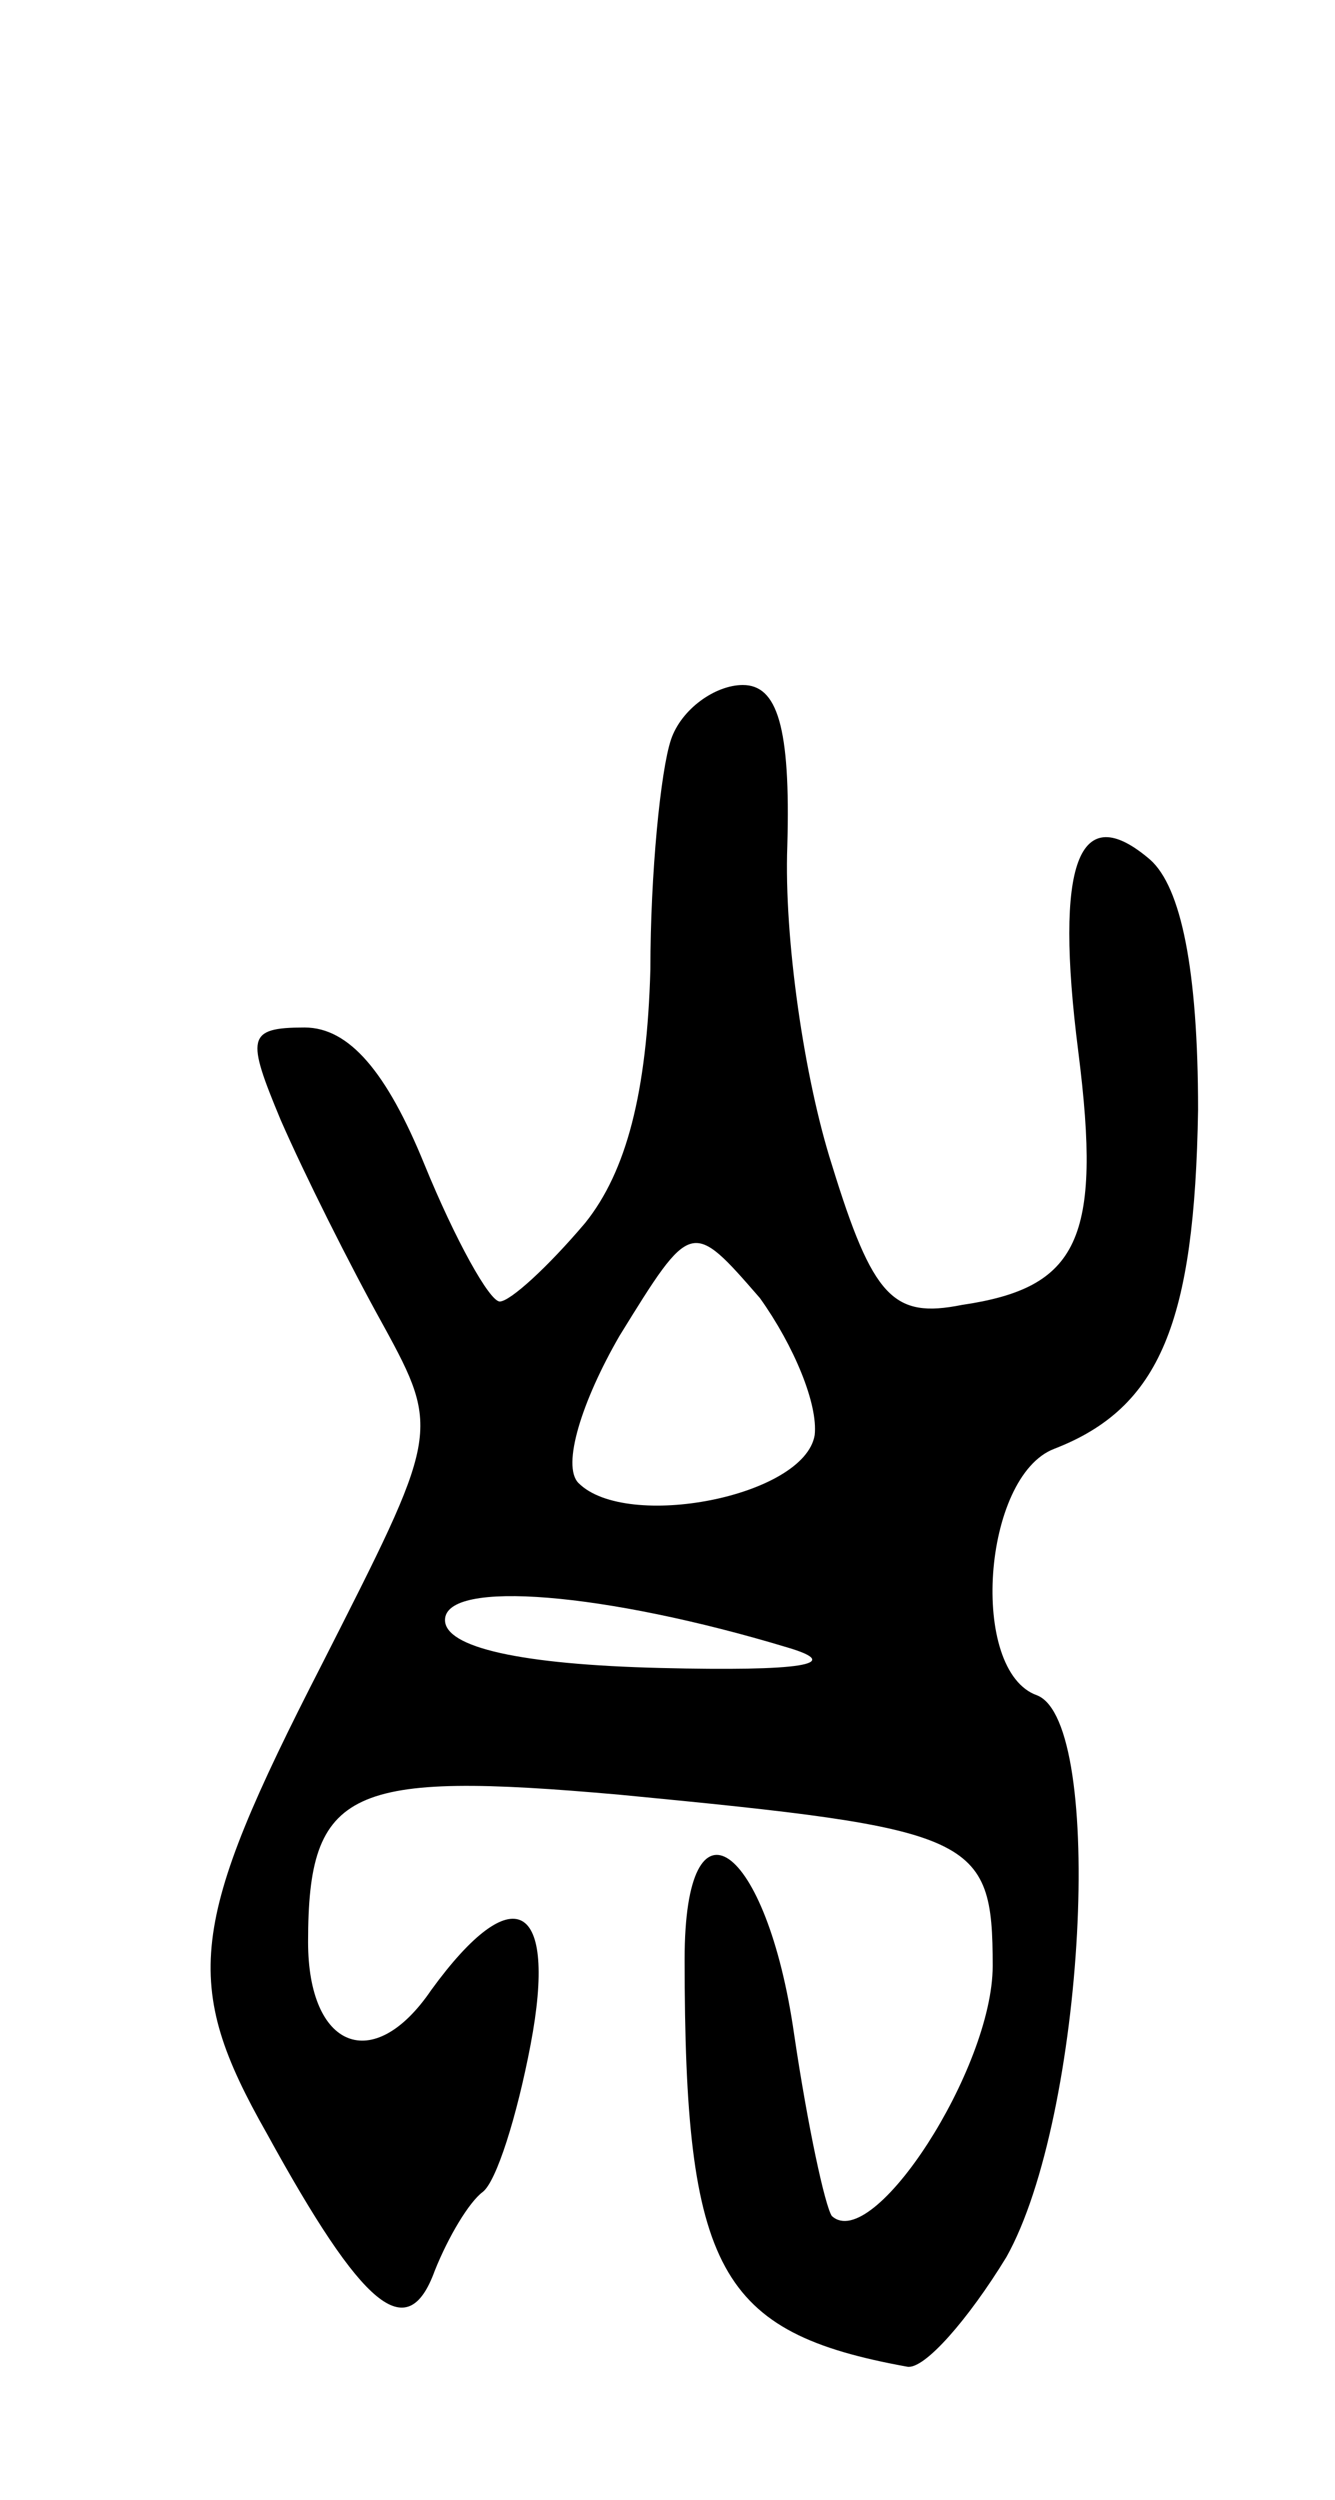 <svg version="1.0" xmlns="http://www.w3.org/2000/svg"
 width="39pt" height="73pt" viewBox="0 0 39 73"
 preserveAspectRatio="xMidYMid meet">
<g transform="translate(0,73) scale(0.1,-0.1)"
fill="#000000" stroke="none">
<path d="M196 514 c-3 -9 -6 -39 -6 -67 -1 -36 -7 -59 -19 -74 -11 -13 -22
-23 -25 -23 -3 0 -13 18 -22 40 -11 27 -22 40 -35 40 -17 0 -17 -3 -7 -27 7
-16 20 -42 30 -60 17 -31 16 -32 -18 -99 -39 -76 -41 -93 -16 -137 28 -51 41
-62 49 -40 4 10 10 20 14 23 4 3 10 22 14 43 8 42 -5 49 -29 16 -17 -25 -36
-17 -36 14 0 45 12 50 91 43 104 -10 109 -12 109 -50 0 -30 -35 -84 -47 -73
-2 3 -7 26 -11 53 -8 56 -32 73 -32 22 0 -91 10 -109 65 -119 5 -1 18 14 29
32 23 41 29 156 9 164 -20 7 -16 64 5 72 31 12 41 37 42 99 0 41 -5 65 -14 73
-21 18 -28 -1 -21 -56 7 -55 0 -69 -34 -74 -20 -4 -26 2 -38 41 -8 25 -14 66
-13 93 1 35 -3 47 -13 47 -8 0 -18 -7 -21 -16z m42 -203 c-3 -18 -55 -28 -69
-14 -5 5 1 24 12 43 21 34 21 34 41 11 10 -14 17 -31 16 -40z m-8 -62 c17 -5
4 -7 -37 -6 -41 1 -63 6 -63 14 0 12 47 8 100 -8z"/>
</g>
</svg>
